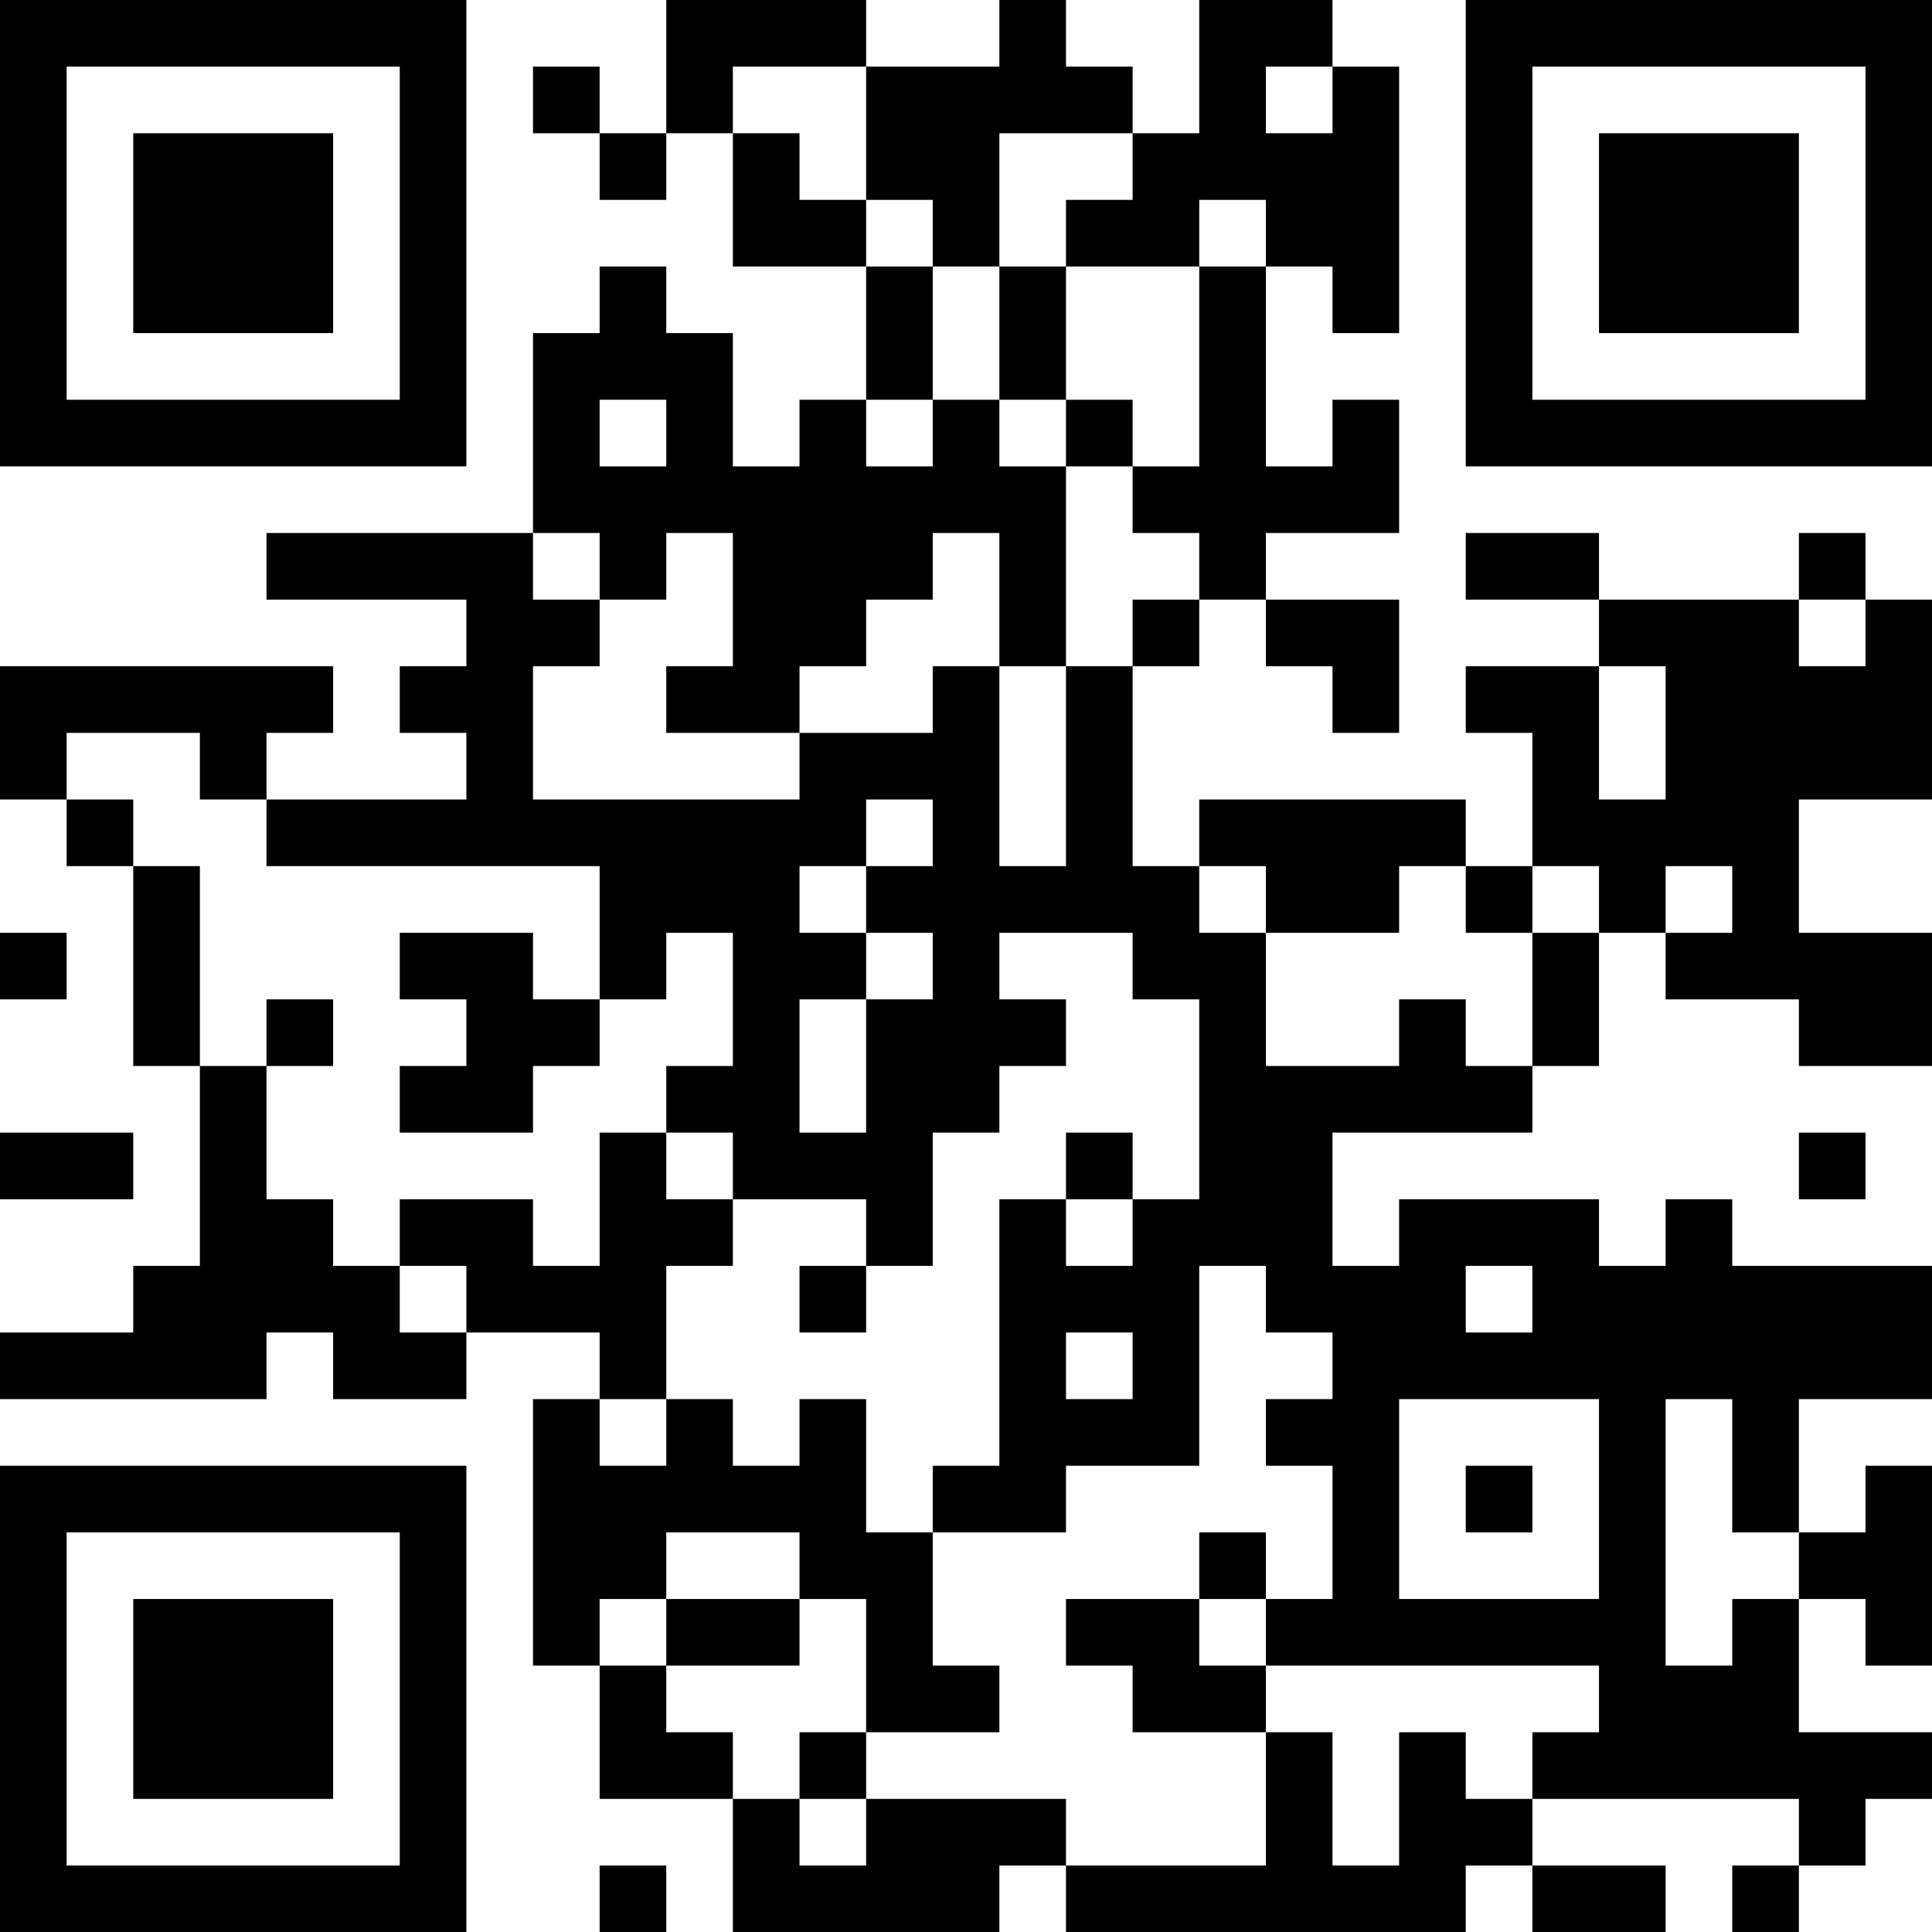 <?xml version="1.0" encoding="UTF-8"?>
<svg xmlns="http://www.w3.org/2000/svg" version="1.1" width="200" height="200" viewBox="0 0 200 200"><rect x="0" y="0" width="200" height="200" fill="#ffffff"/><g transform="scale(6.897)"><g transform="translate(0,0)"><path fill-rule="evenodd" d="M10 0L10 2L9 2L9 1L8 1L8 2L9 2L9 3L10 3L10 2L11 2L11 4L13 4L13 6L12 6L12 7L11 7L11 5L10 5L10 4L9 4L9 5L8 5L8 8L4 8L4 9L7 9L7 10L6 10L6 11L7 11L7 12L4 12L4 11L5 11L5 10L0 10L0 12L1 12L1 13L2 13L2 16L3 16L3 19L2 19L2 20L0 20L0 21L4 21L4 20L5 20L5 21L7 21L7 20L9 20L9 21L8 21L8 25L9 25L9 27L11 27L11 29L15 29L15 28L16 28L16 29L22 29L22 28L23 28L23 29L25 29L25 28L23 28L23 27L27 27L27 28L26 28L26 29L27 29L27 28L28 28L28 27L29 27L29 26L27 26L27 24L28 24L28 25L29 25L29 22L28 22L28 23L27 23L27 21L29 21L29 19L26 19L26 18L25 18L25 19L24 19L24 18L21 18L21 19L20 19L20 17L23 17L23 16L24 16L24 14L25 14L25 15L27 15L27 16L29 16L29 14L27 14L27 12L29 12L29 9L28 9L28 8L27 8L27 9L24 9L24 8L22 8L22 9L24 9L24 10L22 10L22 11L23 11L23 13L22 13L22 12L18 12L18 13L17 13L17 10L18 10L18 9L19 9L19 10L20 10L20 11L21 11L21 9L19 9L19 8L21 8L21 6L20 6L20 7L19 7L19 4L20 4L20 5L21 5L21 1L20 1L20 0L18 0L18 2L17 2L17 1L16 1L16 0L15 0L15 1L13 1L13 0ZM11 1L11 2L12 2L12 3L13 3L13 4L14 4L14 6L13 6L13 7L14 7L14 6L15 6L15 7L16 7L16 10L15 10L15 8L14 8L14 9L13 9L13 10L12 10L12 11L10 11L10 10L11 10L11 8L10 8L10 9L9 9L9 8L8 8L8 9L9 9L9 10L8 10L8 12L12 12L12 11L14 11L14 10L15 10L15 13L16 13L16 10L17 10L17 9L18 9L18 8L17 8L17 7L18 7L18 4L19 4L19 3L18 3L18 4L16 4L16 3L17 3L17 2L15 2L15 4L14 4L14 3L13 3L13 1ZM19 1L19 2L20 2L20 1ZM15 4L15 6L16 6L16 7L17 7L17 6L16 6L16 4ZM9 6L9 7L10 7L10 6ZM27 9L27 10L28 10L28 9ZM24 10L24 12L25 12L25 10ZM1 11L1 12L2 12L2 13L3 13L3 16L4 16L4 18L5 18L5 19L6 19L6 20L7 20L7 19L6 19L6 18L8 18L8 19L9 19L9 17L10 17L10 18L11 18L11 19L10 19L10 21L9 21L9 22L10 22L10 21L11 21L11 22L12 22L12 21L13 21L13 23L14 23L14 25L15 25L15 26L13 26L13 24L12 24L12 23L10 23L10 24L9 24L9 25L10 25L10 26L11 26L11 27L12 27L12 28L13 28L13 27L16 27L16 28L19 28L19 26L20 26L20 28L21 28L21 26L22 26L22 27L23 27L23 26L24 26L24 25L19 25L19 24L20 24L20 22L19 22L19 21L20 21L20 20L19 20L19 19L18 19L18 22L16 22L16 23L14 23L14 22L15 22L15 18L16 18L16 19L17 19L17 18L18 18L18 15L17 15L17 14L15 14L15 15L16 15L16 16L15 16L15 17L14 17L14 19L13 19L13 18L11 18L11 17L10 17L10 16L11 16L11 14L10 14L10 15L9 15L9 13L4 13L4 12L3 12L3 11ZM13 12L13 13L12 13L12 14L13 14L13 15L12 15L12 17L13 17L13 15L14 15L14 14L13 14L13 13L14 13L14 12ZM18 13L18 14L19 14L19 16L21 16L21 15L22 15L22 16L23 16L23 14L24 14L24 13L23 13L23 14L22 14L22 13L21 13L21 14L19 14L19 13ZM25 13L25 14L26 14L26 13ZM0 14L0 15L1 15L1 14ZM6 14L6 15L7 15L7 16L6 16L6 17L8 17L8 16L9 16L9 15L8 15L8 14ZM4 15L4 16L5 16L5 15ZM0 17L0 18L2 18L2 17ZM16 17L16 18L17 18L17 17ZM27 17L27 18L28 18L28 17ZM12 19L12 20L13 20L13 19ZM22 19L22 20L23 20L23 19ZM16 20L16 21L17 21L17 20ZM21 21L21 24L24 24L24 21ZM25 21L25 25L26 25L26 24L27 24L27 23L26 23L26 21ZM22 22L22 23L23 23L23 22ZM18 23L18 24L16 24L16 25L17 25L17 26L19 26L19 25L18 25L18 24L19 24L19 23ZM10 24L10 25L12 25L12 24ZM12 26L12 27L13 27L13 26ZM9 28L9 29L10 29L10 28ZM0 0L0 7L7 7L7 0ZM1 1L1 6L6 6L6 1ZM2 2L2 5L5 5L5 2ZM22 0L22 7L29 7L29 0ZM23 1L23 6L28 6L28 1ZM24 2L24 5L27 5L27 2ZM0 22L0 29L7 29L7 22ZM1 23L1 28L6 28L6 23ZM2 24L2 27L5 27L5 24Z" fill="#000000"/></g></g></svg>

